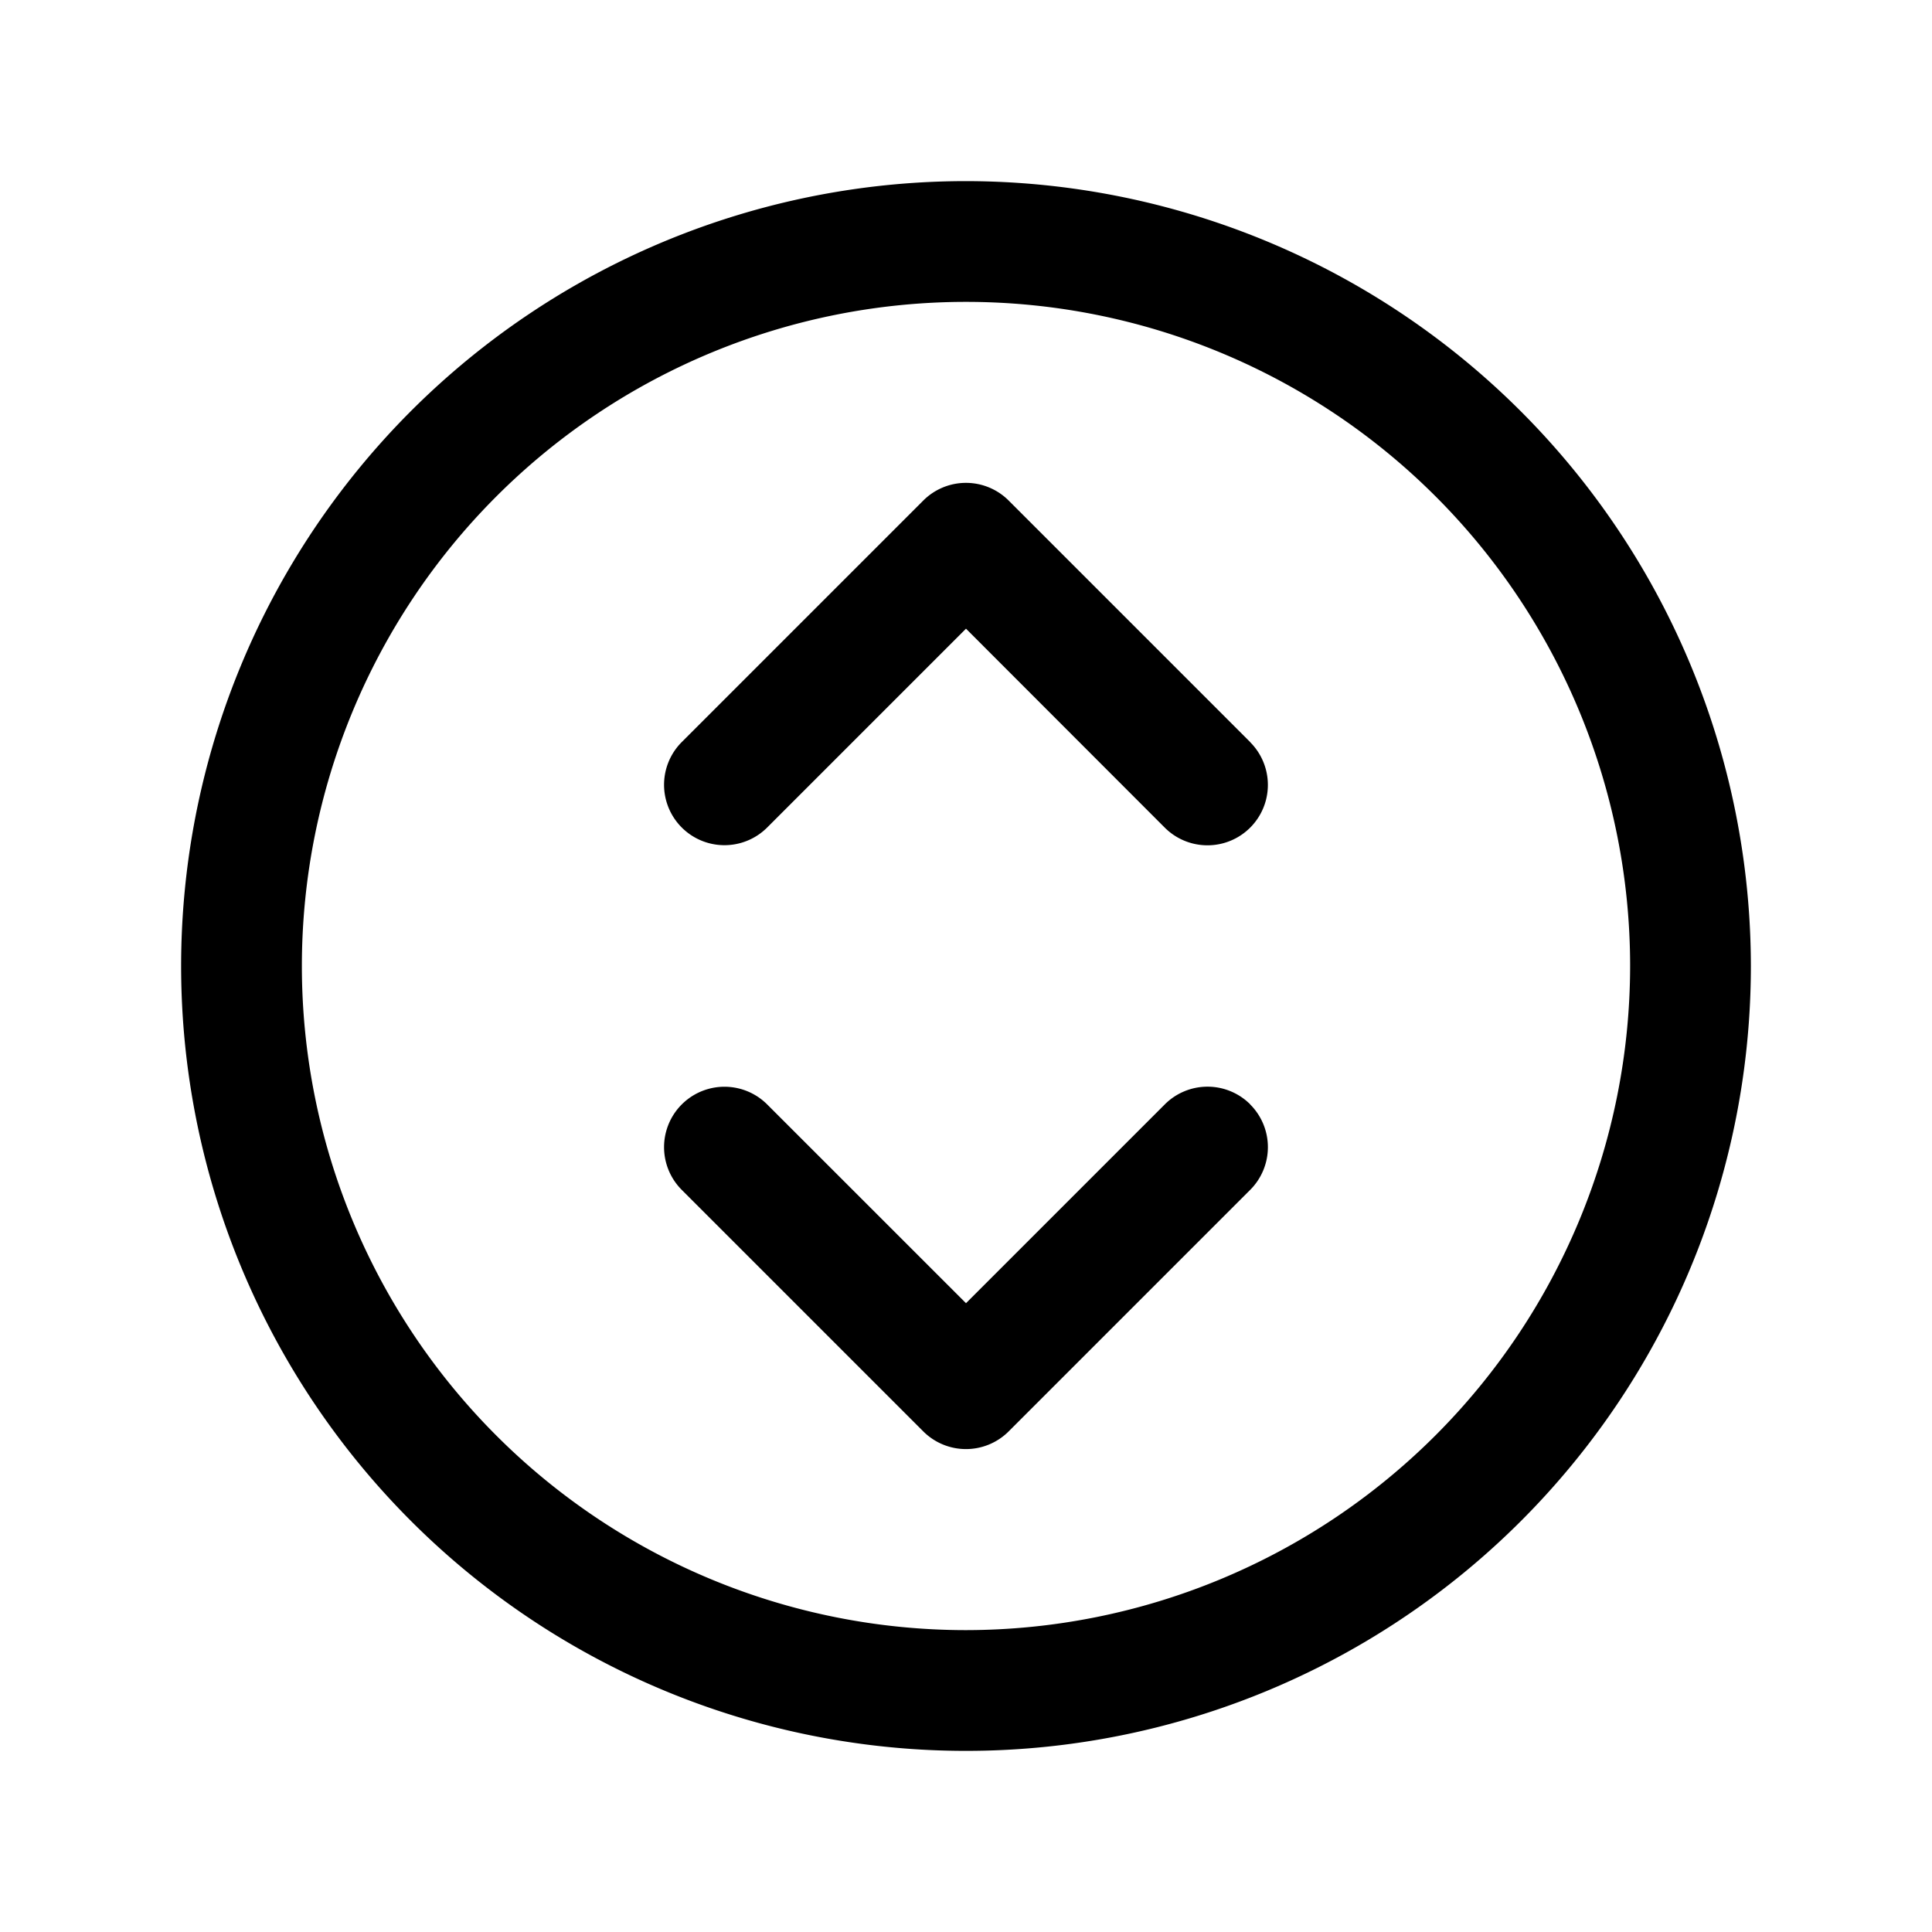 <svg xmlns="http://www.w3.org/2000/svg" fill="none" viewBox="0 0 32 32">
  <path fill="#000" d="M16 3a13 13 0 1 0 13 13A13.013 13.013 0 0 0 16 3m0 24a11 11 0 1 1 11-11 11.01 11.01 0 0 1-11 11m4.707-14.707a1 1 0 0 1-1.415 1.415L16 10.413l-3.293 3.293a1 1 0 1 1-1.415-1.415l4-4a1 1 0 0 1 1.415 0l4 4zm0 6a1 1 0 0 1 0 1.415l-4 4a1 1 0 0 1-1.415 0l-4-4a1 1 0 1 1 1.415-1.415L16 21.585l3.293-3.293a1 1 0 0 1 1.415 0z"/>
</svg>

